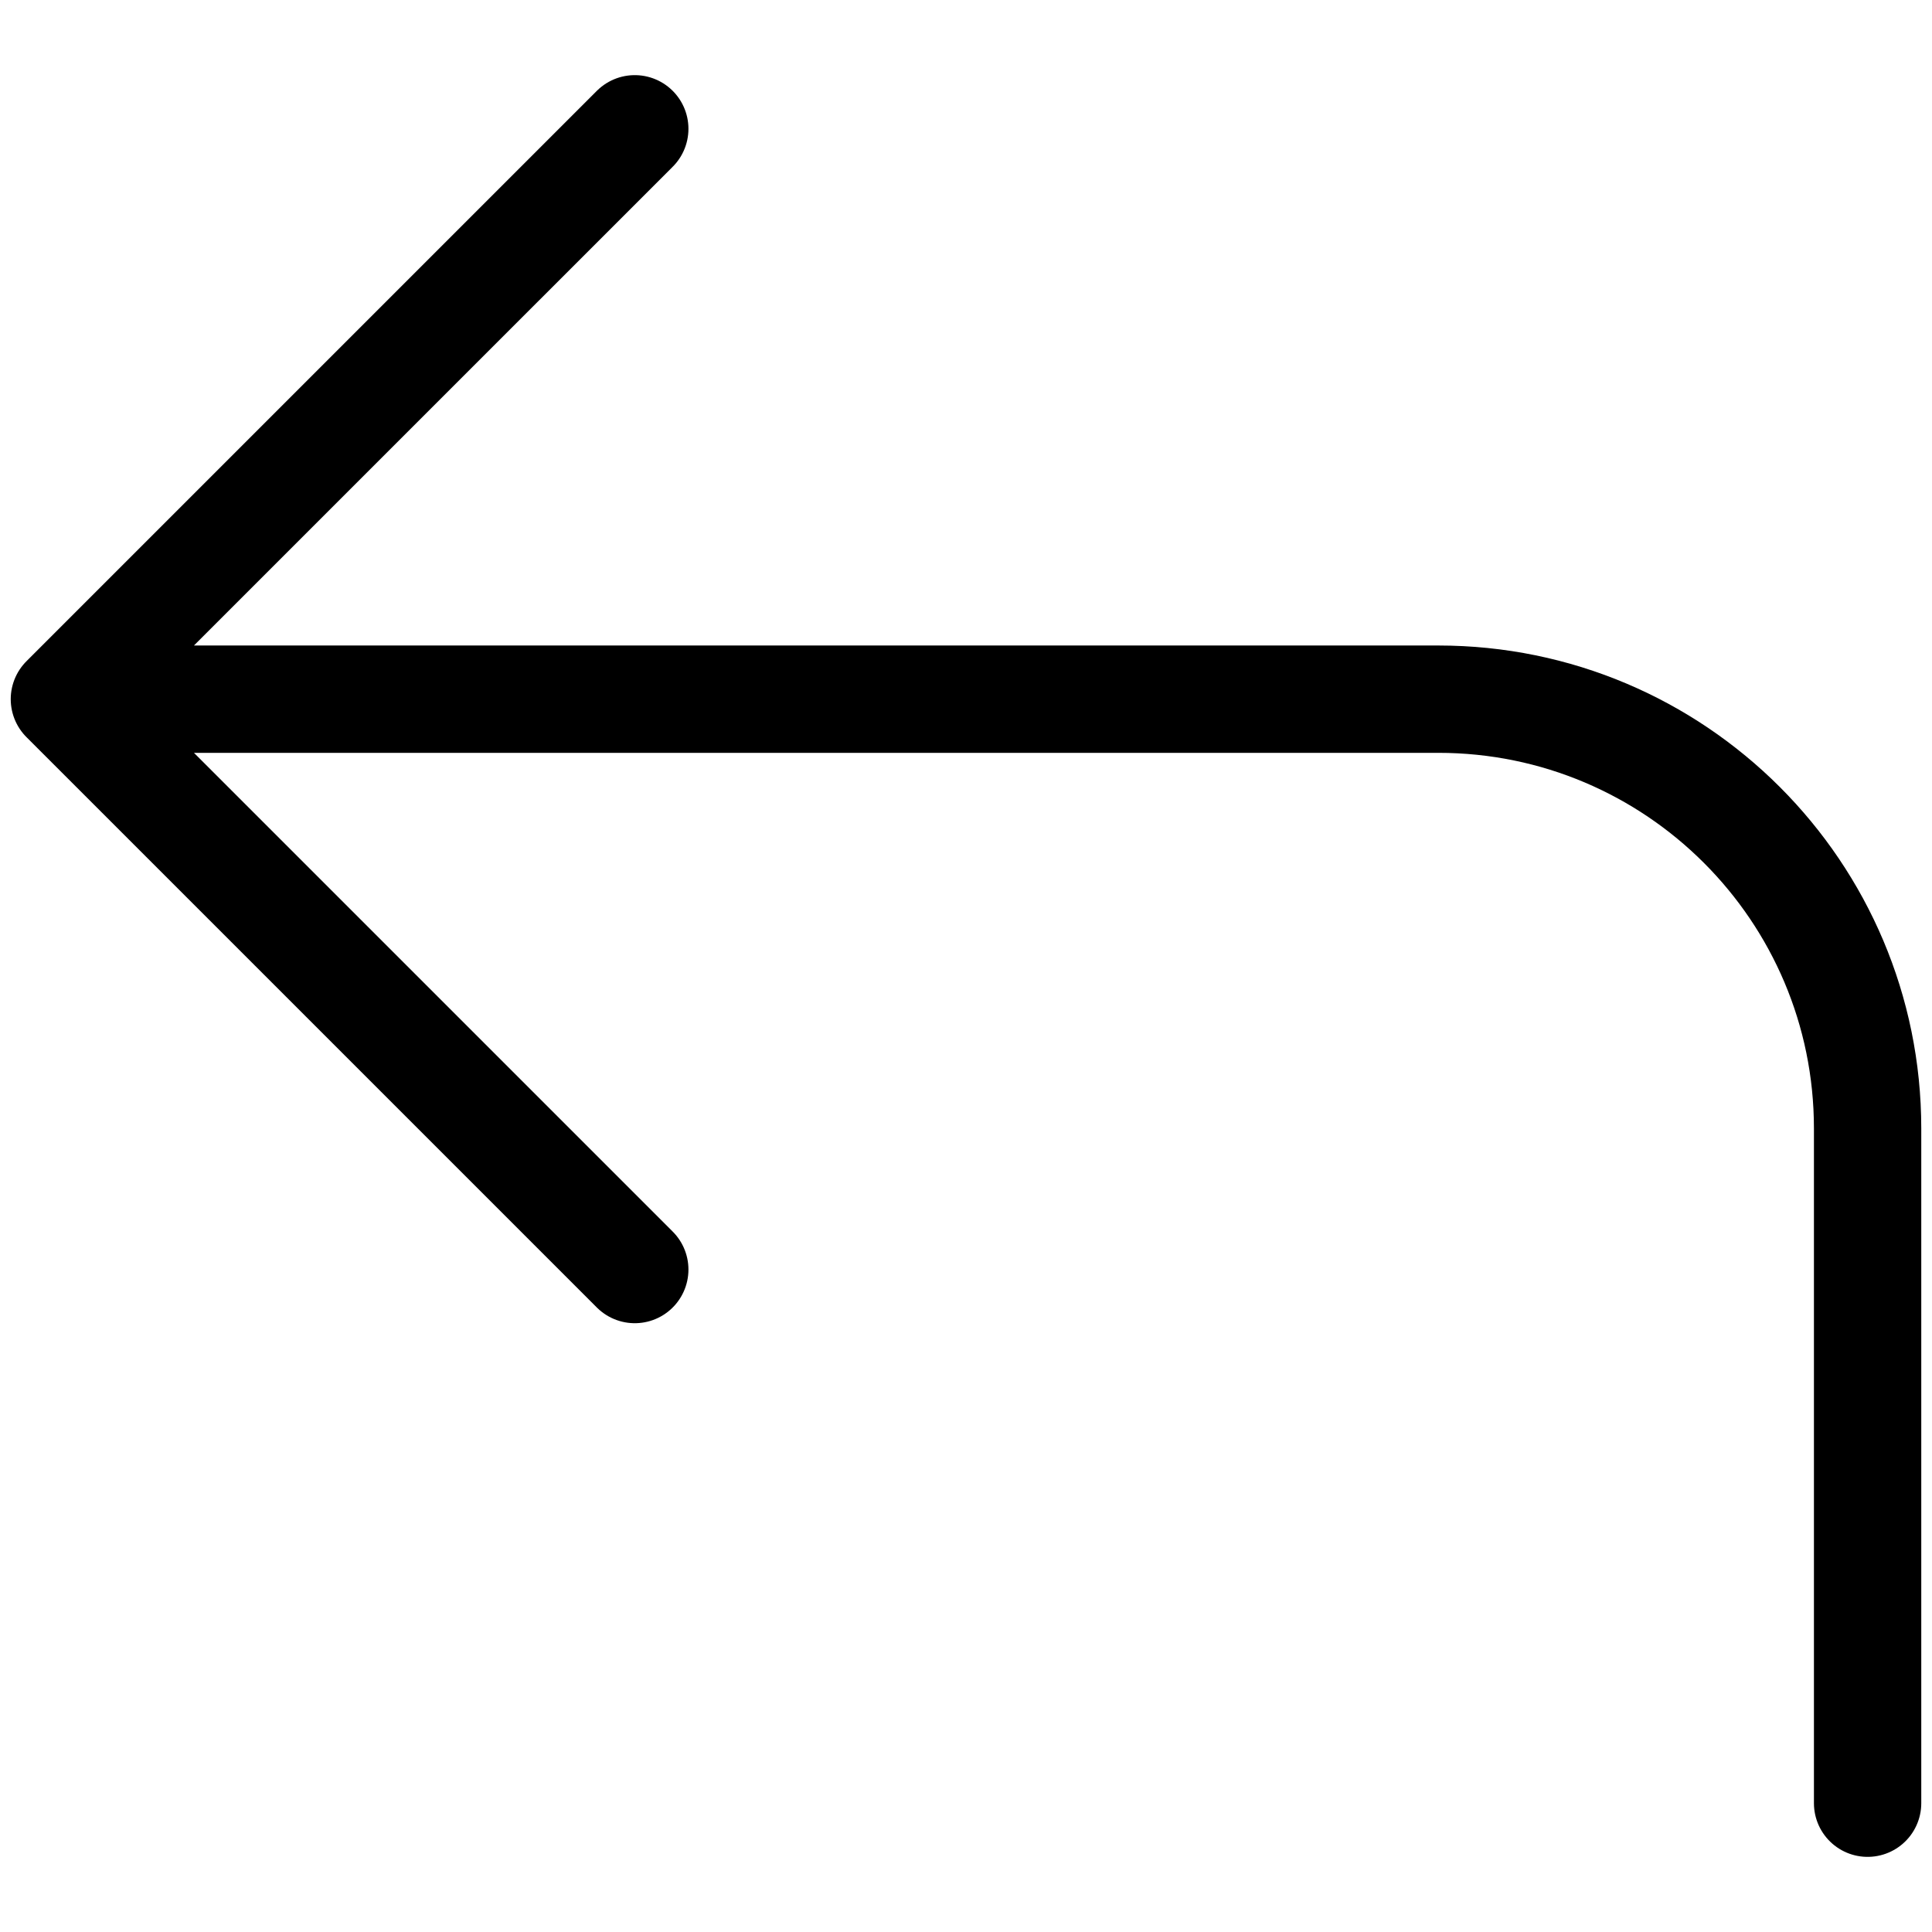<svg width="18" height="18" viewBox="0 0 18 18" fill="none" xmlns="http://www.w3.org/2000/svg">
<path d="M5.914 1.2L0.6 6.514M0.6 6.514L5.914 11.828M0.6 6.514L13.4 6.514C15.609 6.514 17.4 8.305 17.4 10.514L17.4 16.8" stroke="black" stroke-linecap="round" stroke-linejoin="round"/>
</svg>
